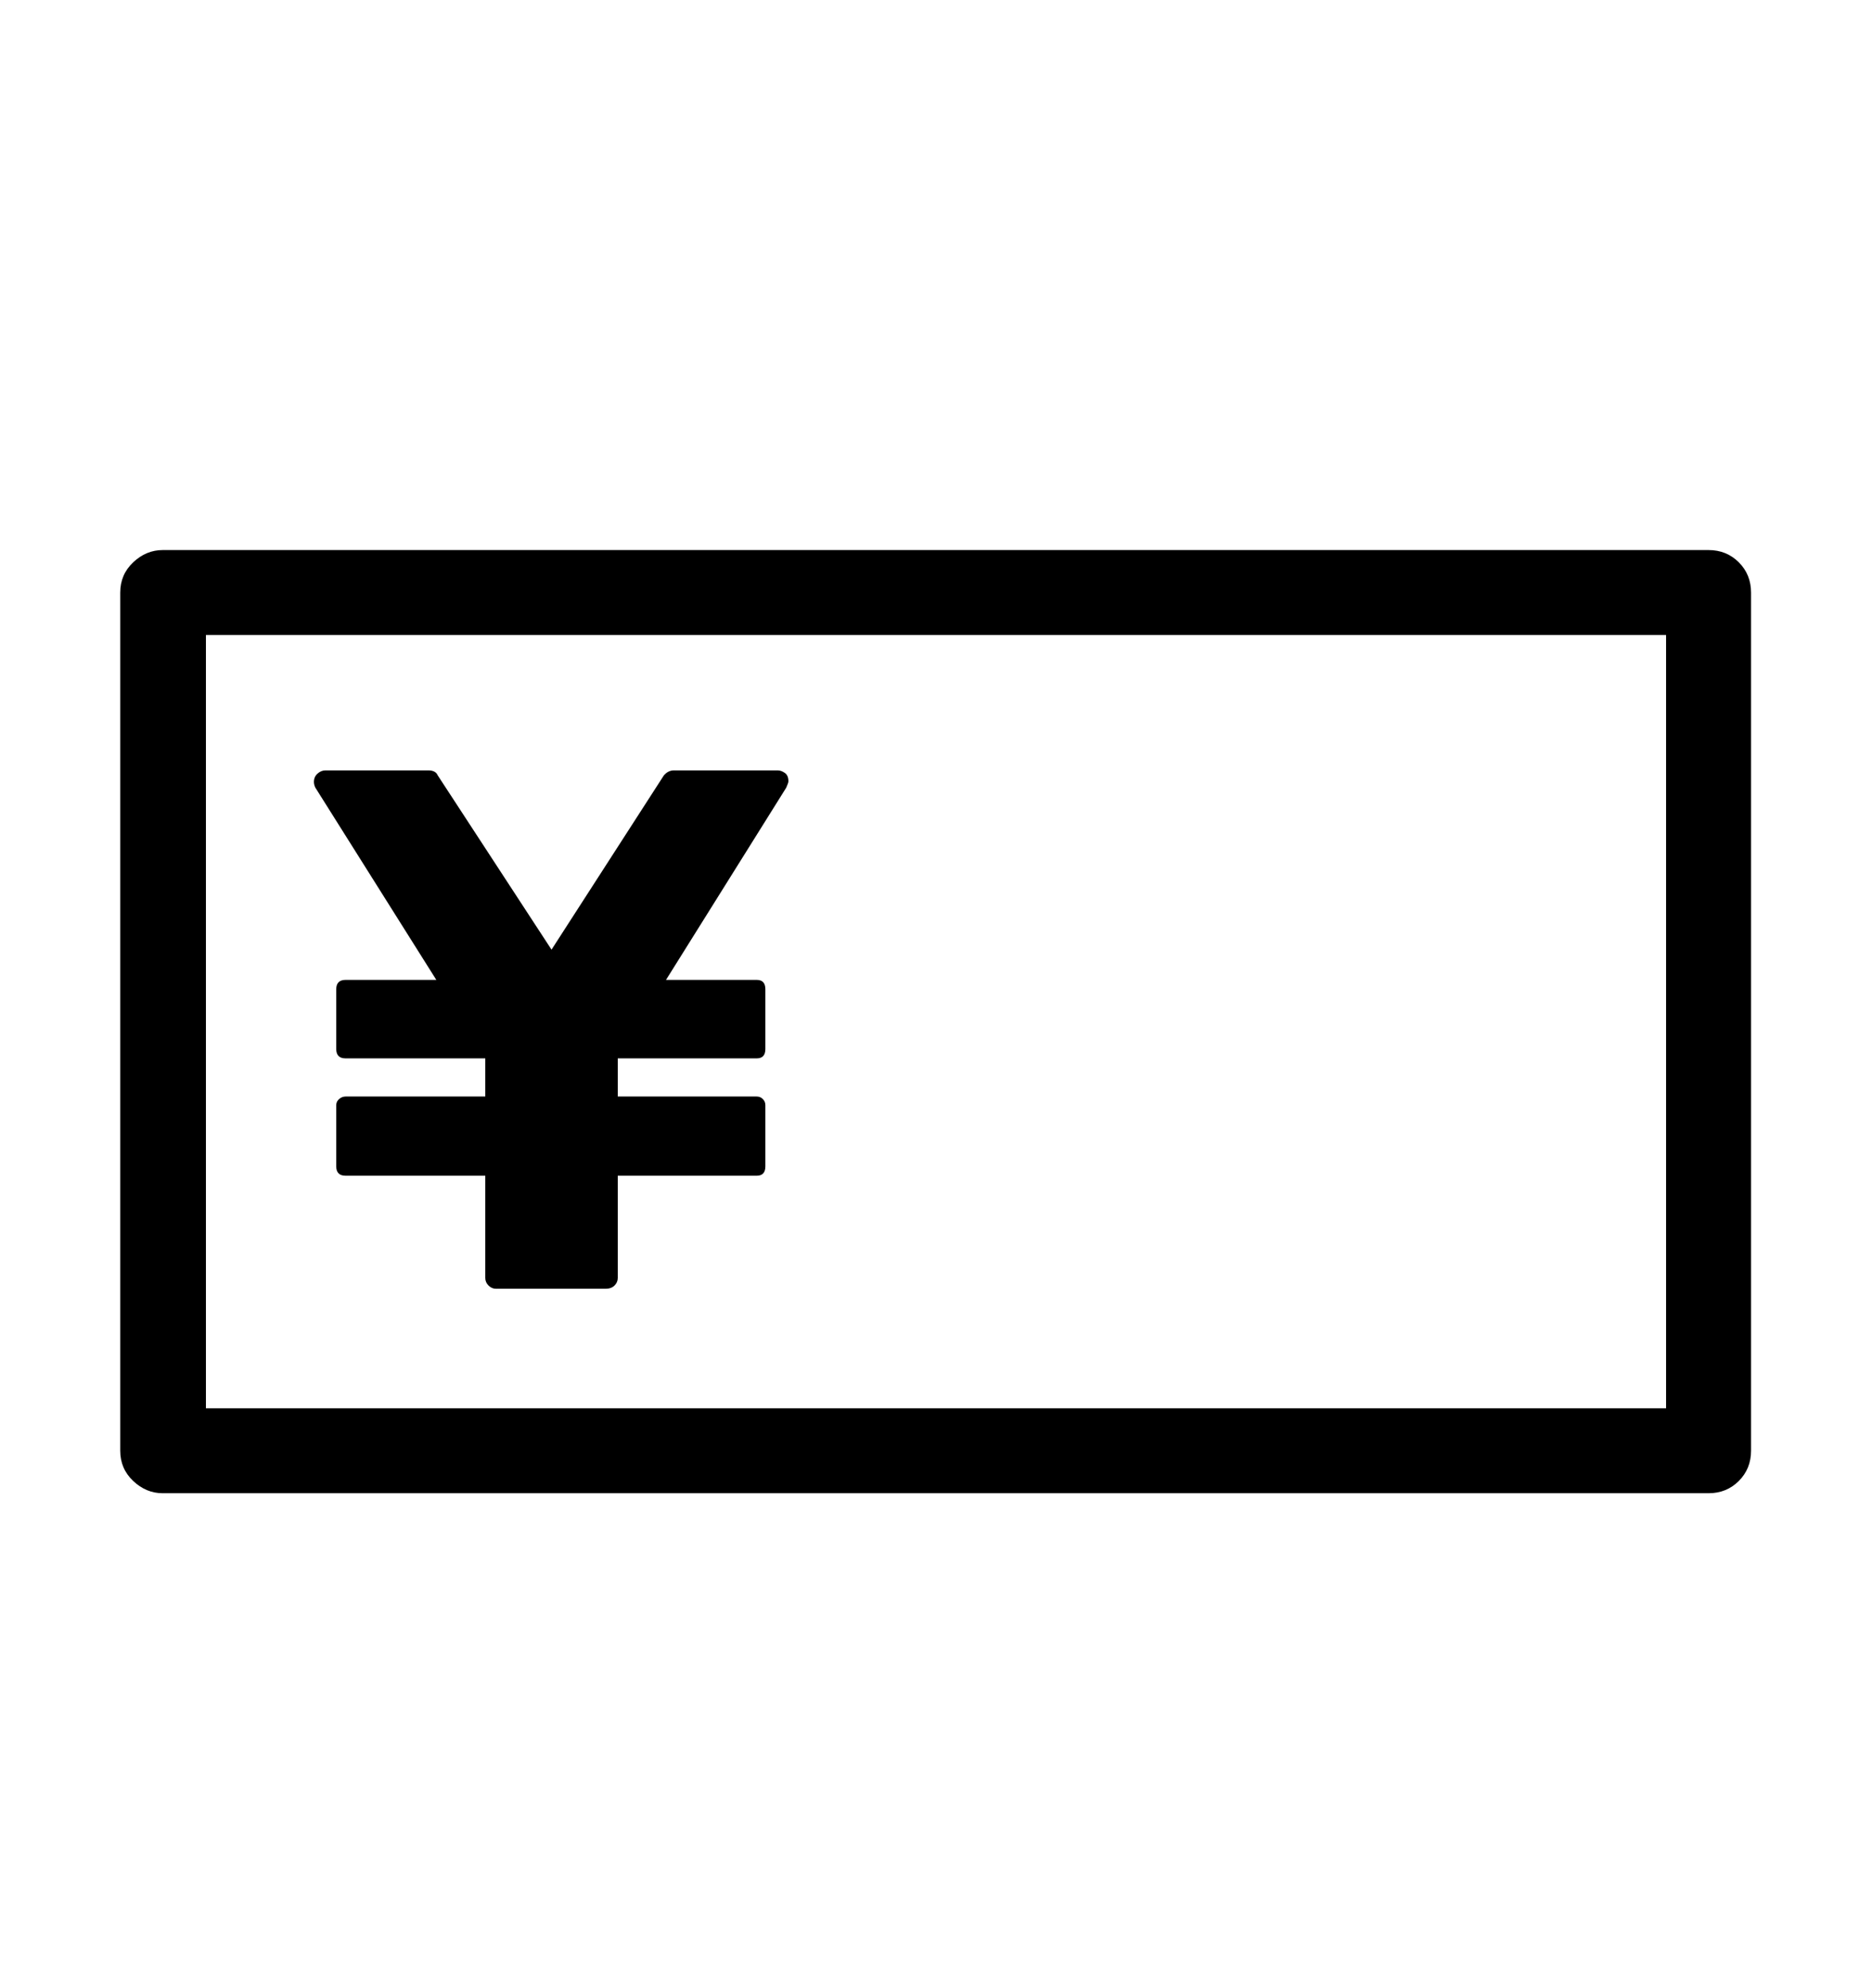 <svg viewBox="0 0 2600 2760.837" xmlns="http://www.w3.org/2000/svg"><path d="M2373 764q25 0 42 17t17 42v1192q0 25-17 42t-42 17h-2147q-23 0-41-17t-18-42v-1192q0-25 18-42t41-17h2147z m-59 118h-2028v1074h2028v-1074z m-1876 212q-2-4-2-8 0-7 5-11.5t11-4.5h143q10 0 13 7l158 242 156-242q6-7 14-7h144q5 0 10 3.5t5 11.5q0 2-1 4l-2 5-167 267h126q12 0 12 13v83q0 13-12 13h-193v53h193q5 0 8.5 3.5t3.5 8.5v85q0 13-12 13h-193v142q0 6-4.5 10.5t-12.5 4.5h-152q-6 0-10.5-4.5t-4.5-10.5v-142h-194q-13 0-13-13v-85q0-5 4-8.5t9-3.5h194v-53h-194q-13 0-13-13v-83q0-13 13-13h126z"/></svg>